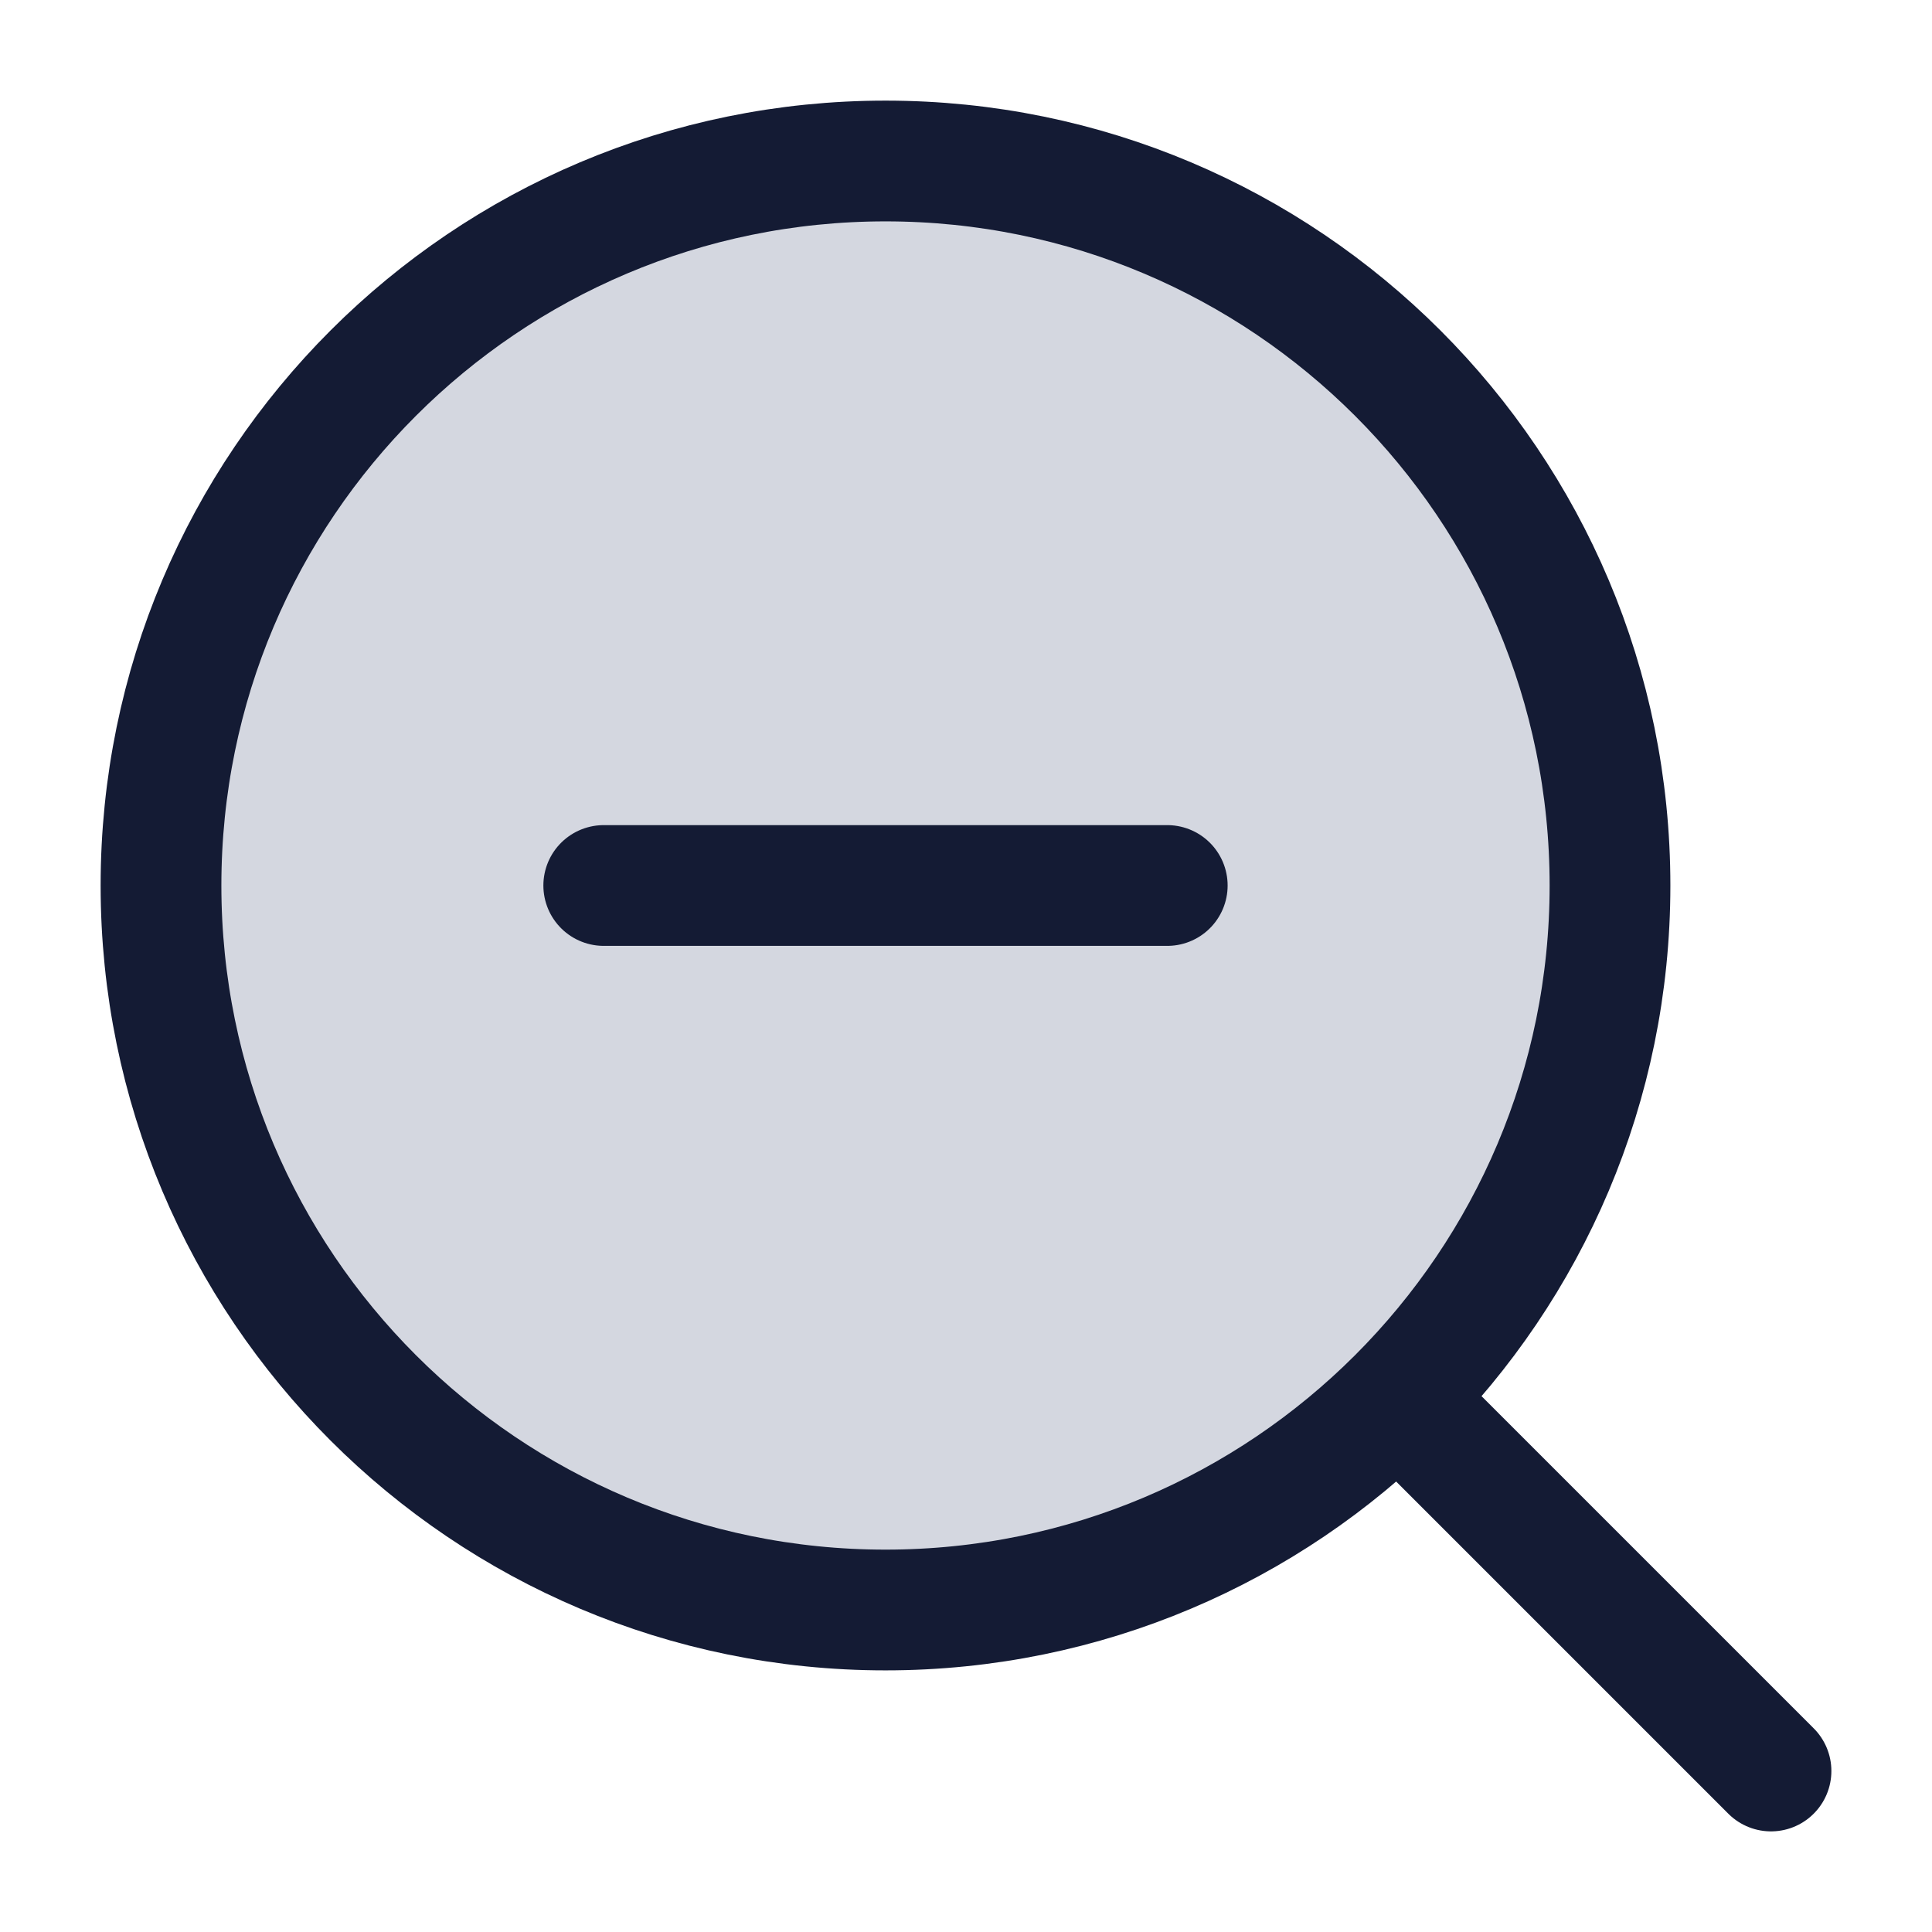 <svg width="24" height="24" viewBox="0 0 24 24" fill="none" xmlns="http://www.w3.org/2000/svg">
<path d="M20 11C20 6.029 15.971 2 11 2C6.029 2 2 6.029 2 11C2 15.971 6.029 20 11 20C15.971 20 20 15.971 20 11Z" fill="#D4D7E0"/>
<path d="M17.5 17.5L22 22" stroke="#141B34" stroke-width="1.5" stroke-linecap="round" stroke-linejoin="round"/>
<path d="M20 11C20 6.029 15.971 2 11 2C6.029 2 2 6.029 2 11C2 15.971 6.029 20 11 20C15.971 20 20 15.971 20 11Z" stroke="#141B34" stroke-width="1.5" stroke-linejoin="round"/>
<path d="M7.5 11H14.5" stroke="#141B34" stroke-width="1.5" stroke-linecap="round" stroke-linejoin="round"/>
</svg>
